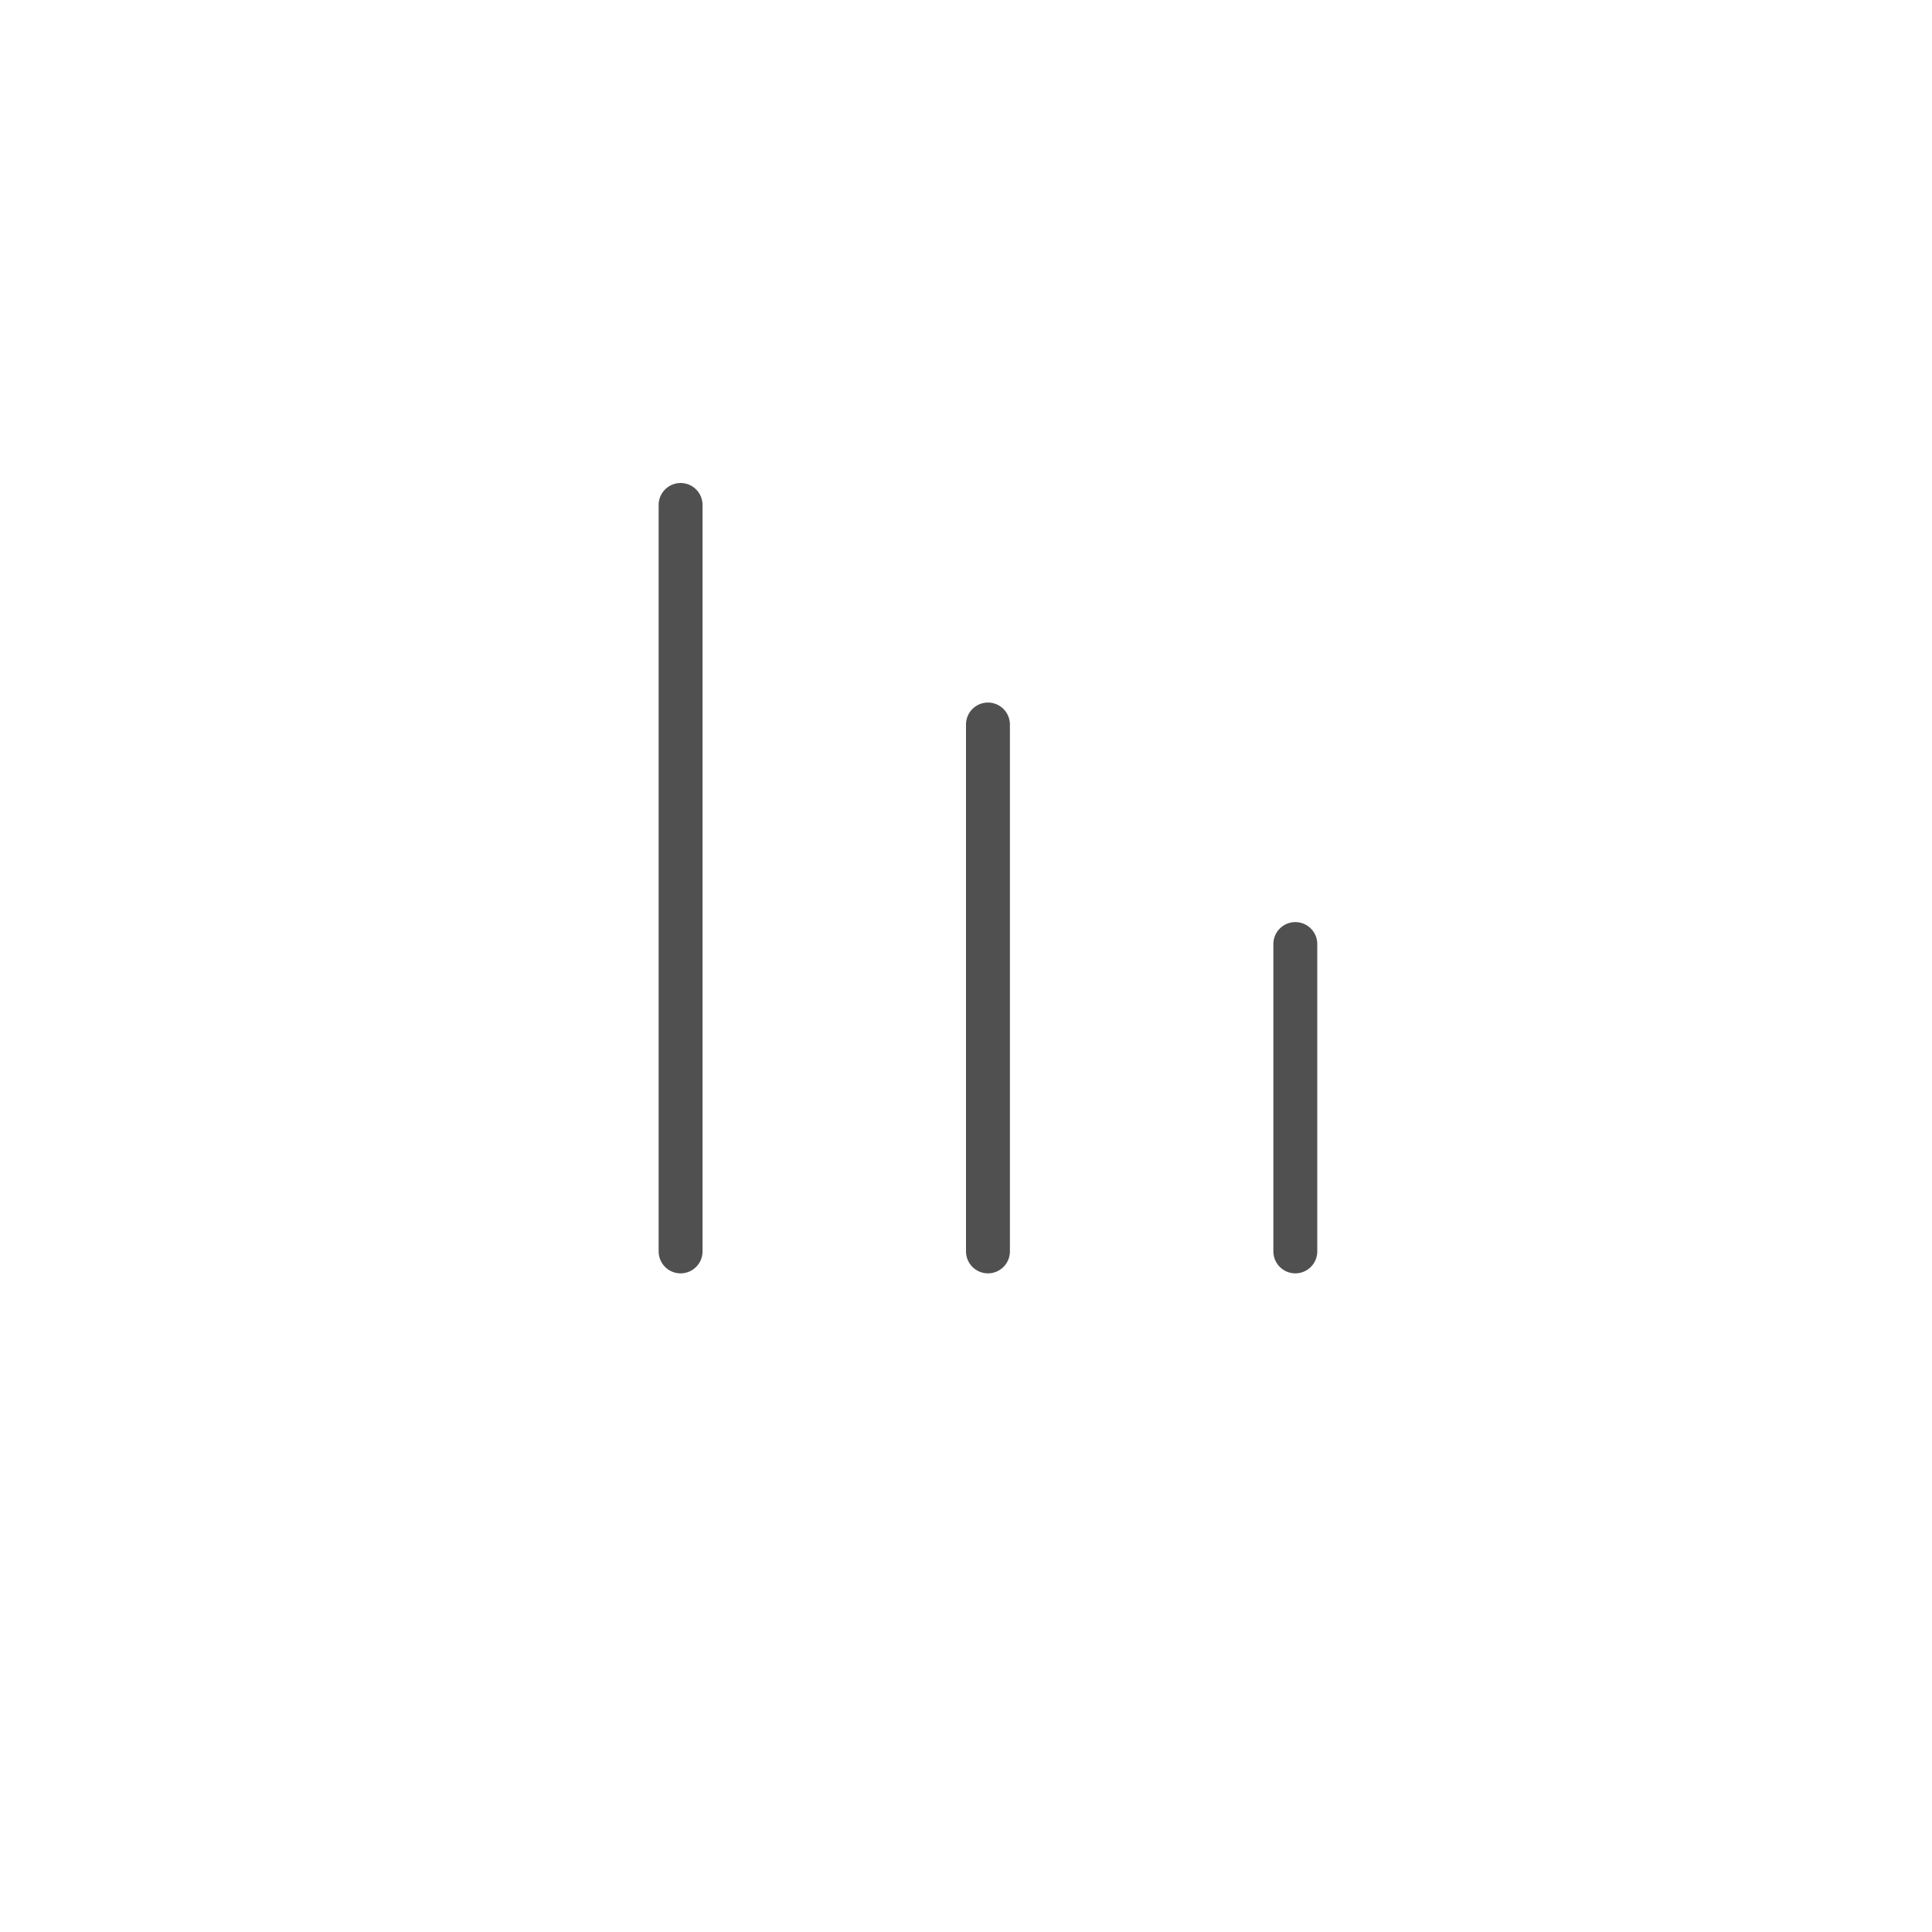 <svg width="44" height="44" viewBox="0 0 44 44" fill="none" xmlns="http://www.w3.org/2000/svg">
<path d="M29 21.5C29 21.224 29.224 21 29.5 21C29.776 21 30 21.224 30 21.5V28.5C30 28.776 29.776 29 29.5 29C29.224 29 29 28.776 29 28.5V21.5ZM22 16.5C22 16.224 22.224 16 22.5 16C22.776 16 23 16.224 23 16.5V28.5C23 28.776 22.776 29 22.5 29C22.224 29 22 28.776 22 28.5V16.5ZM15 11.5C15 11.224 15.224 11 15.5 11C15.776 11 16 11.224 16 11.5V28.5C16 28.776 15.776 29 15.5 29C15.224 29 15 28.776 15 28.5V11.5Z" fill="#505050"/>
</svg>
